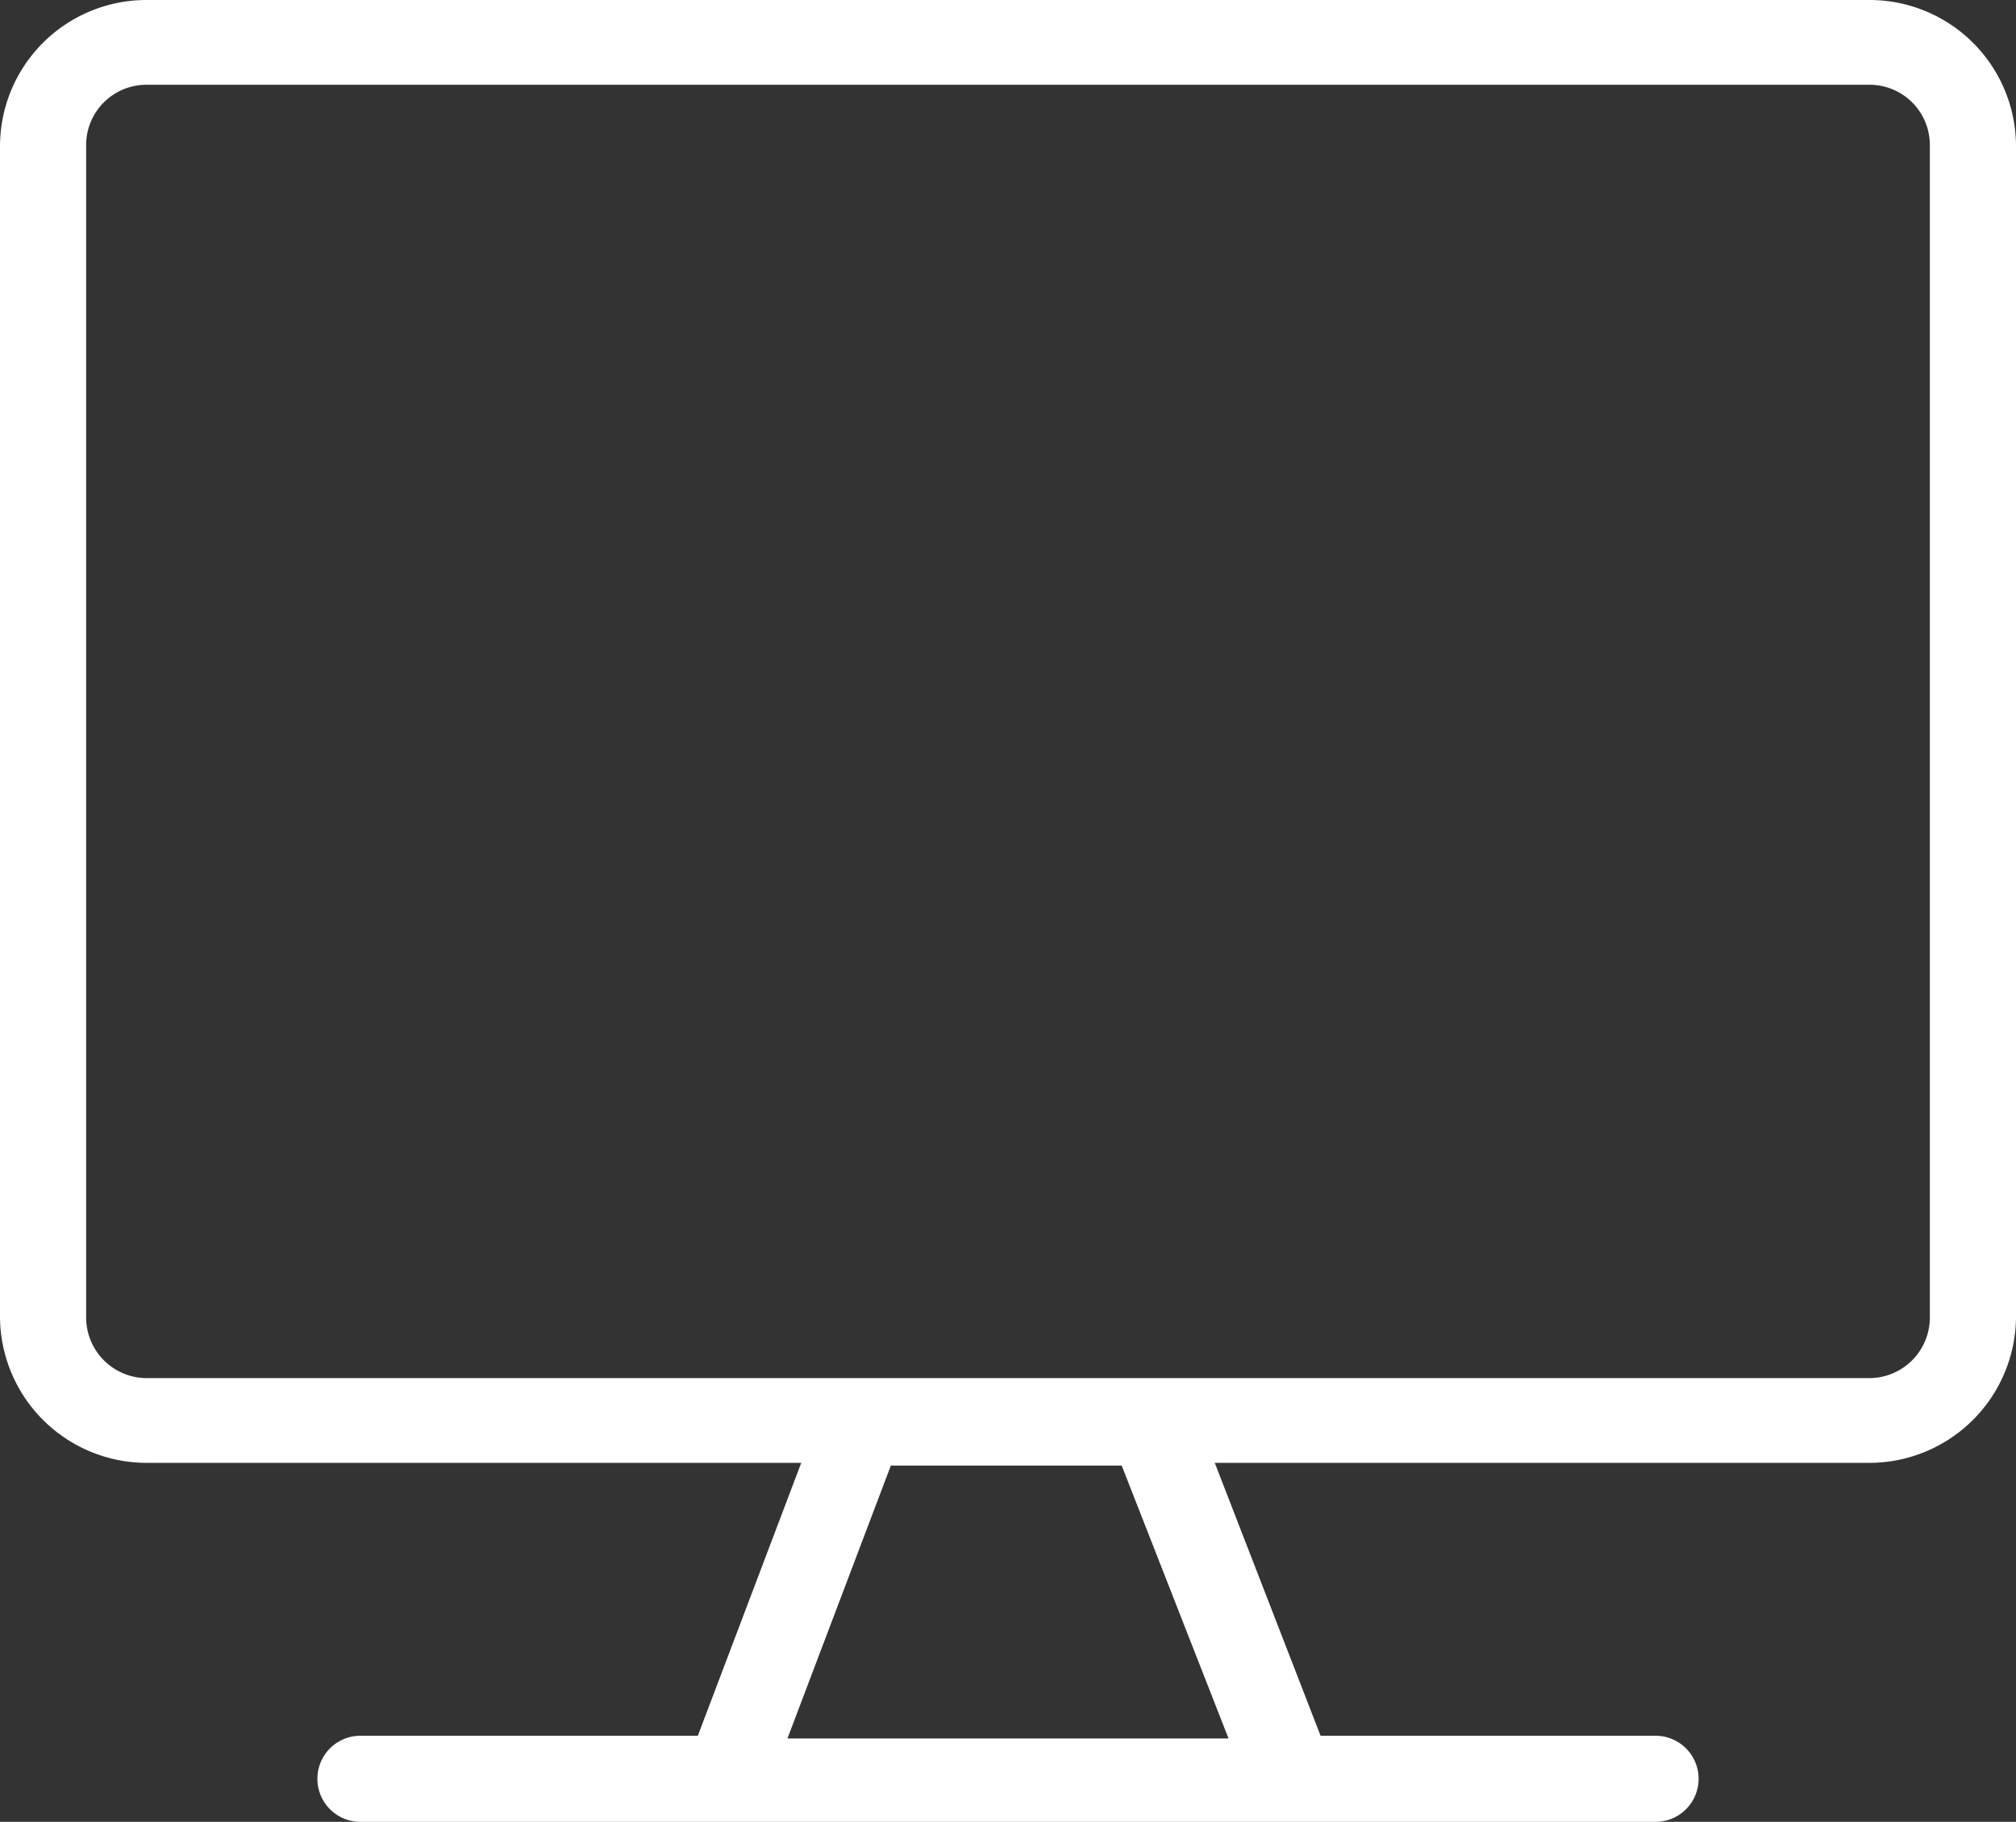 <svg xmlns="http://www.w3.org/2000/svg" width="58.5" height="52.88" viewBox="0 0 58.5 52.88">
  <rect x="0" y="0" width="58.5" height="52.88" fill="#333333" stroke="none"/>
  <path id="cross" d="M57,5.54H7A4.25,4.25,0,0,0,2.75,9.79v34A4.26,4.26,0,0,0,7,48H26l-3,7.92H13.21a1.25,1.25,0,1,0,0,2.5H50.79a1.25,1.25,0,0,0,0-2.5H41.07L38,48H57a4.26,4.26,0,0,0,4.25-4.25v-34A4.25,4.25,0,0,0,57,5.54ZM38.4,56H25.6l3-7.92h6.7ZM58.75,43.79A1.76,1.76,0,0,1,57,45.54H7a1.76,1.76,0,0,1-1.75-1.75v-34A1.75,1.75,0,0,1,7,8H57a1.75,1.75,0,0,1,1.75,1.75Z" transform="translate(-2.75 -5.54)" fill="#fff"/>
</svg>
